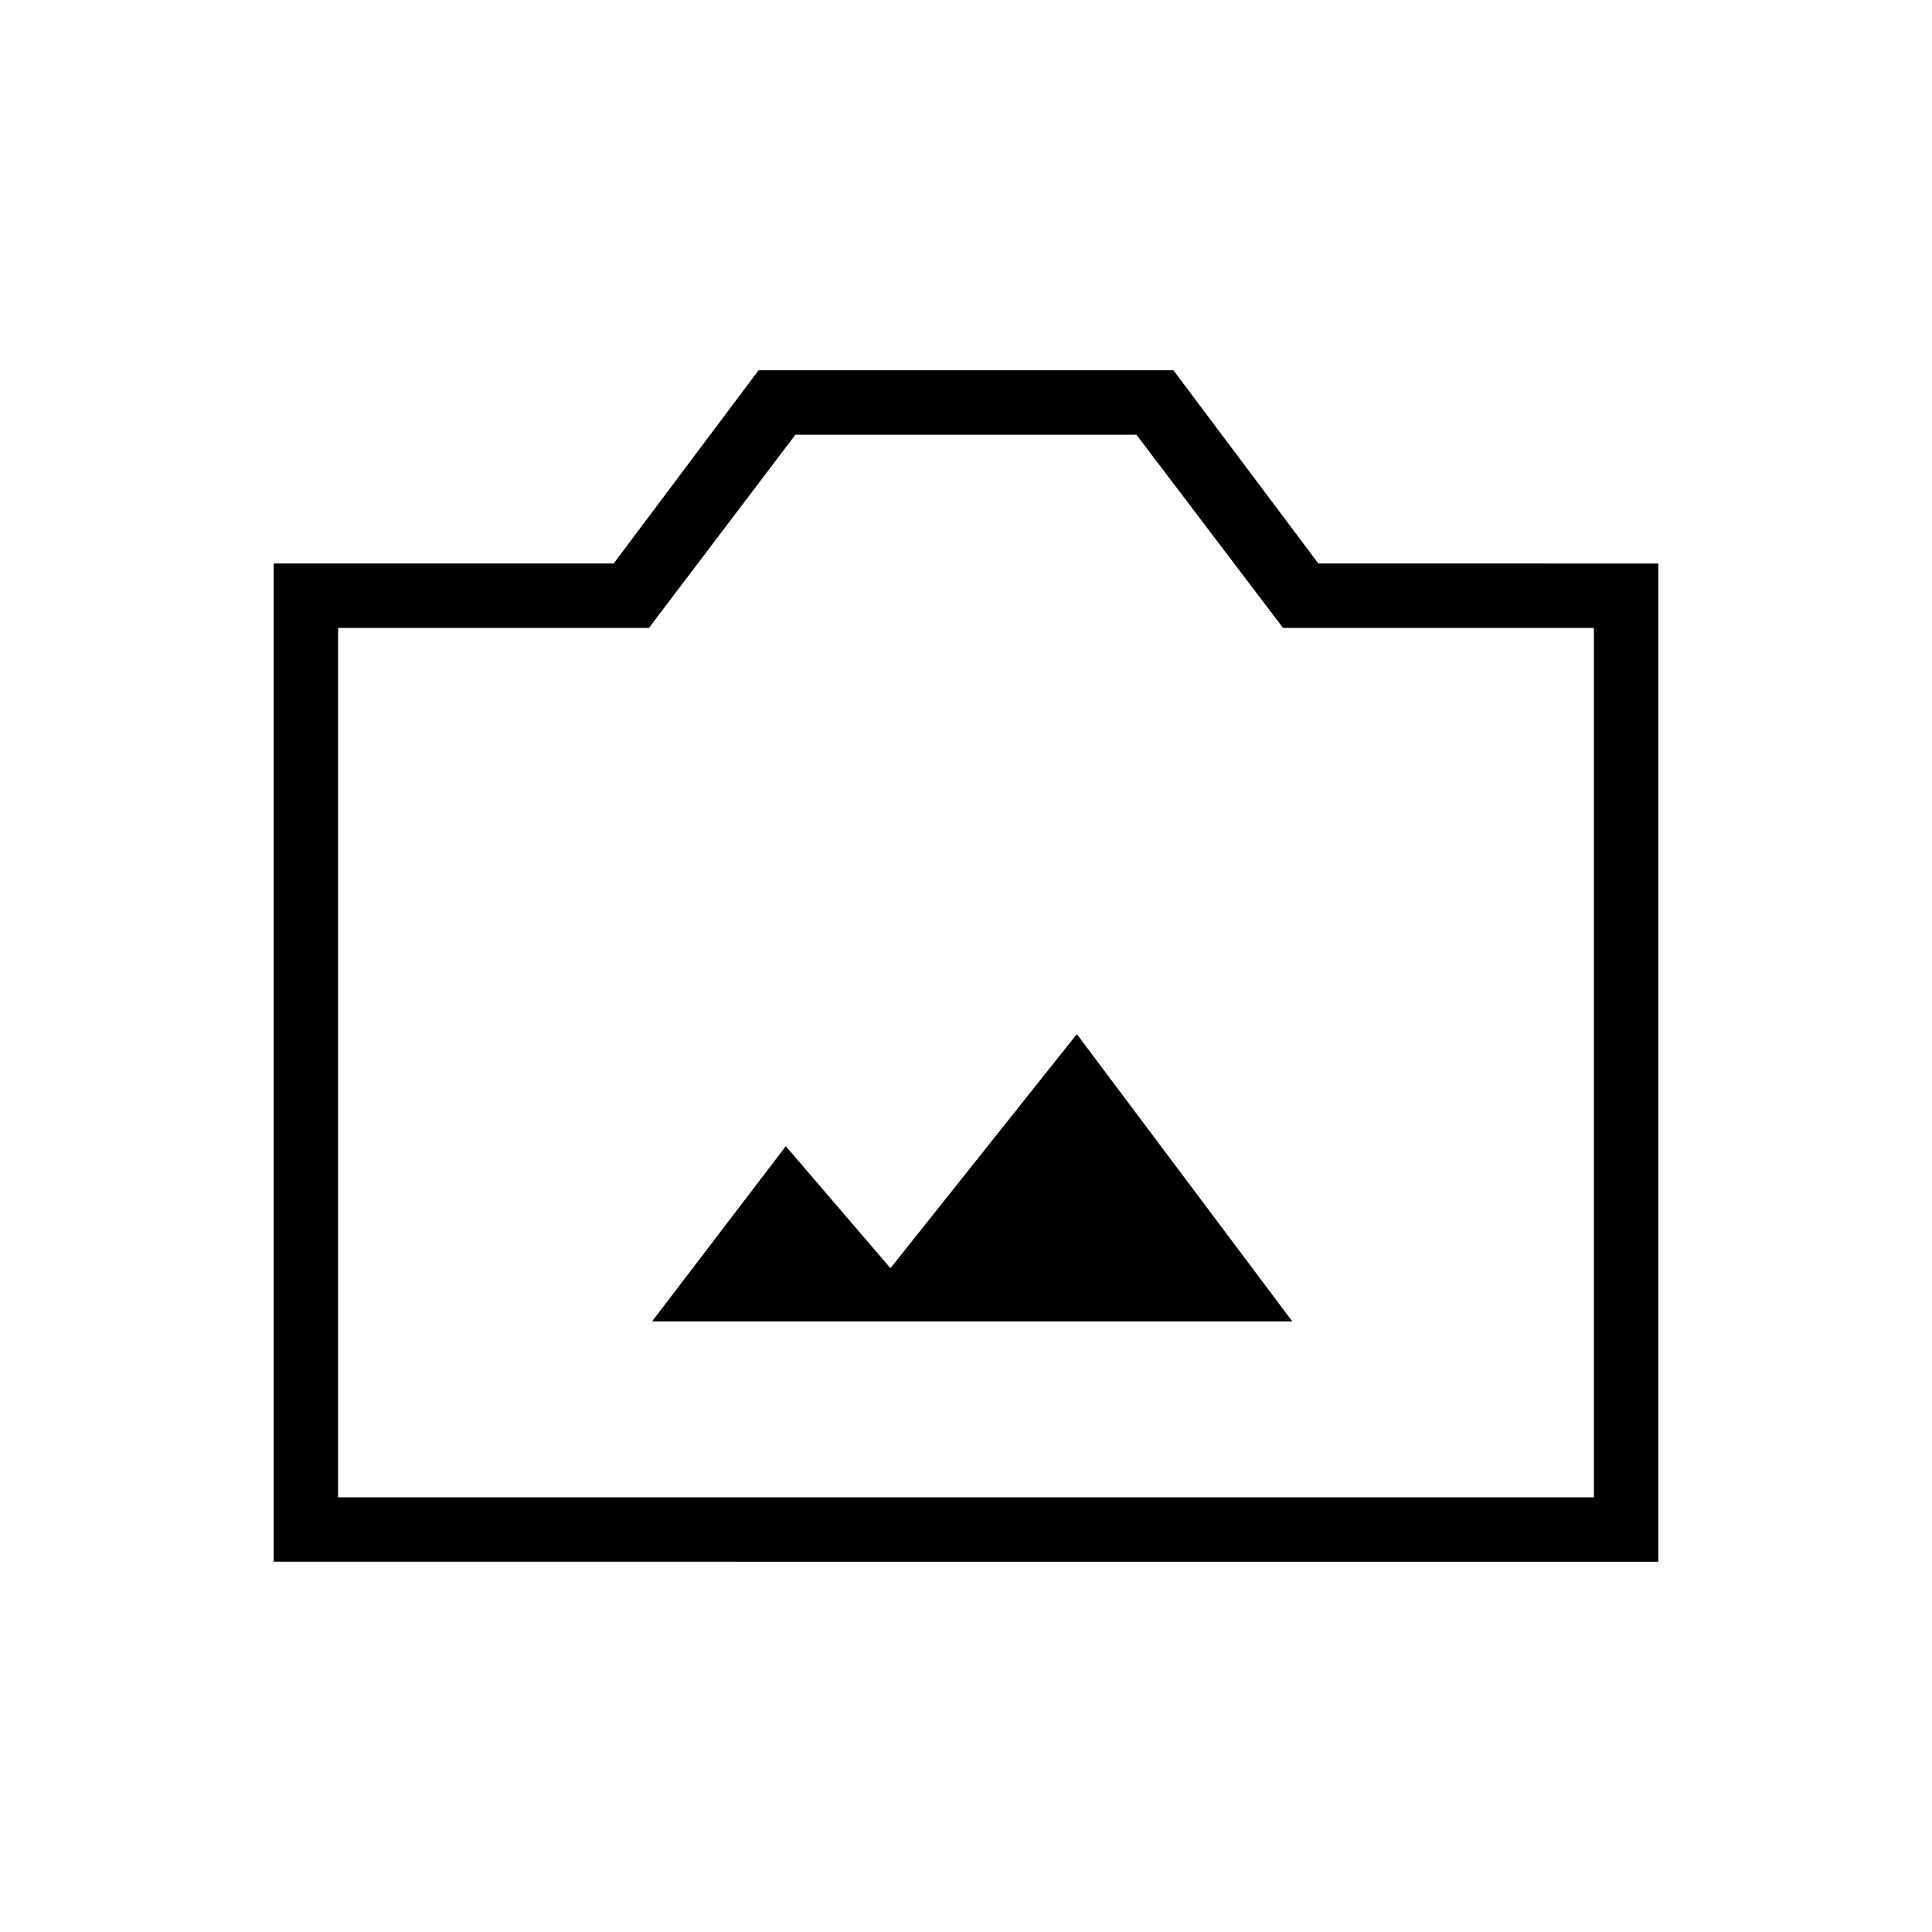 <svg xmlns="http://www.w3.org/2000/svg" height="20" viewBox="0 -960 960 960" width="20"><path d="M136-184v-496h168.923l72-96h206.154l72 96H824v496H136Zm32-32h624v-432H637.538l-72.868-96H395.231l-72.769 96H168v432Zm312-217ZM324-303.385h318.154L535.077-446.154l-92.615 116.308-52.001-60.616L324-303.385Z"/></svg>